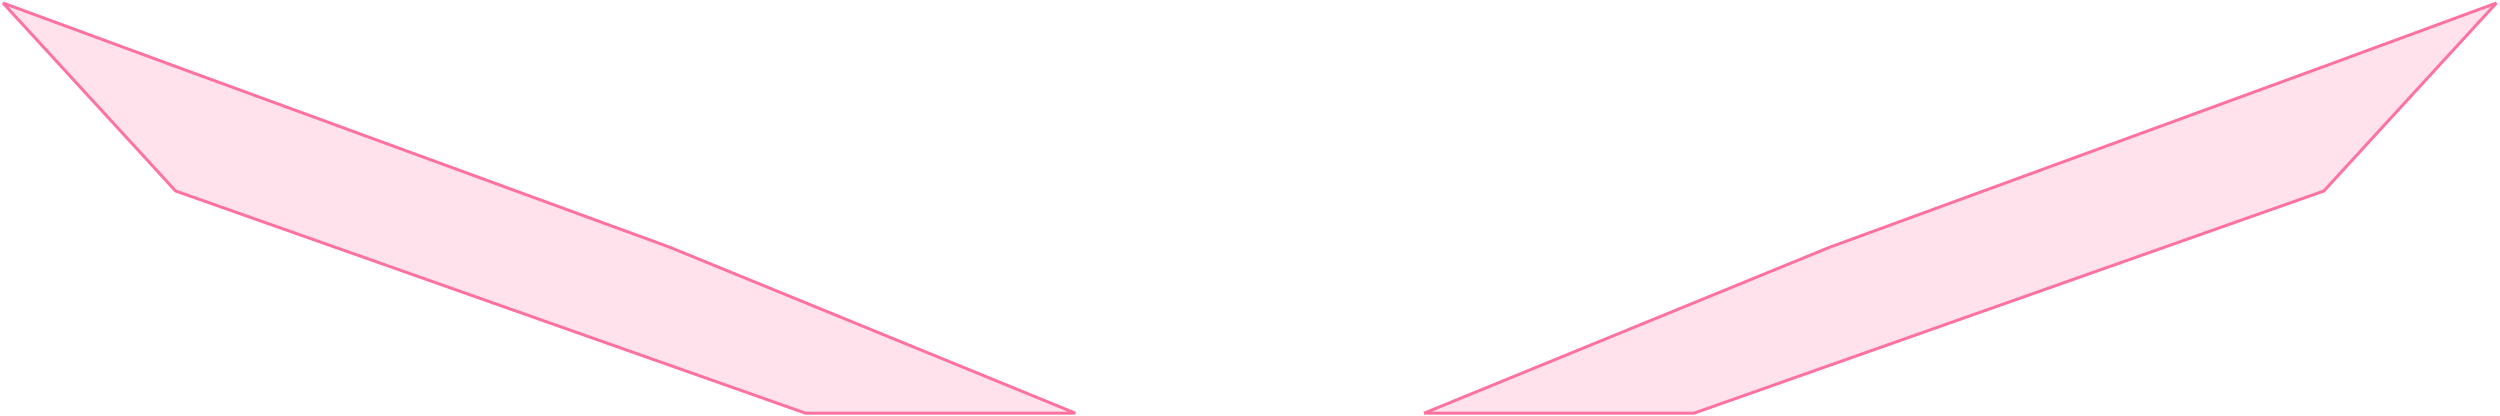 <svg width="829" height="138" viewBox="0 0 829 138" fill="none" xmlns="http://www.w3.org/2000/svg">
<path d="M58.231 63.333L1 1L58.231 22.048L222.01 81.952L356.565 137H267.065L58.231 63.333Z" fill="#FF729F" fill-opacity="0.2" stroke="#FF729F"/>
<path d="M770.578 63.333L827.81 1L770.578 22.048L606.799 81.952L472.245 137H561.745L770.578 63.333Z" fill="#FF729F" fill-opacity="0.2" stroke="#FF729F"/>
</svg>
